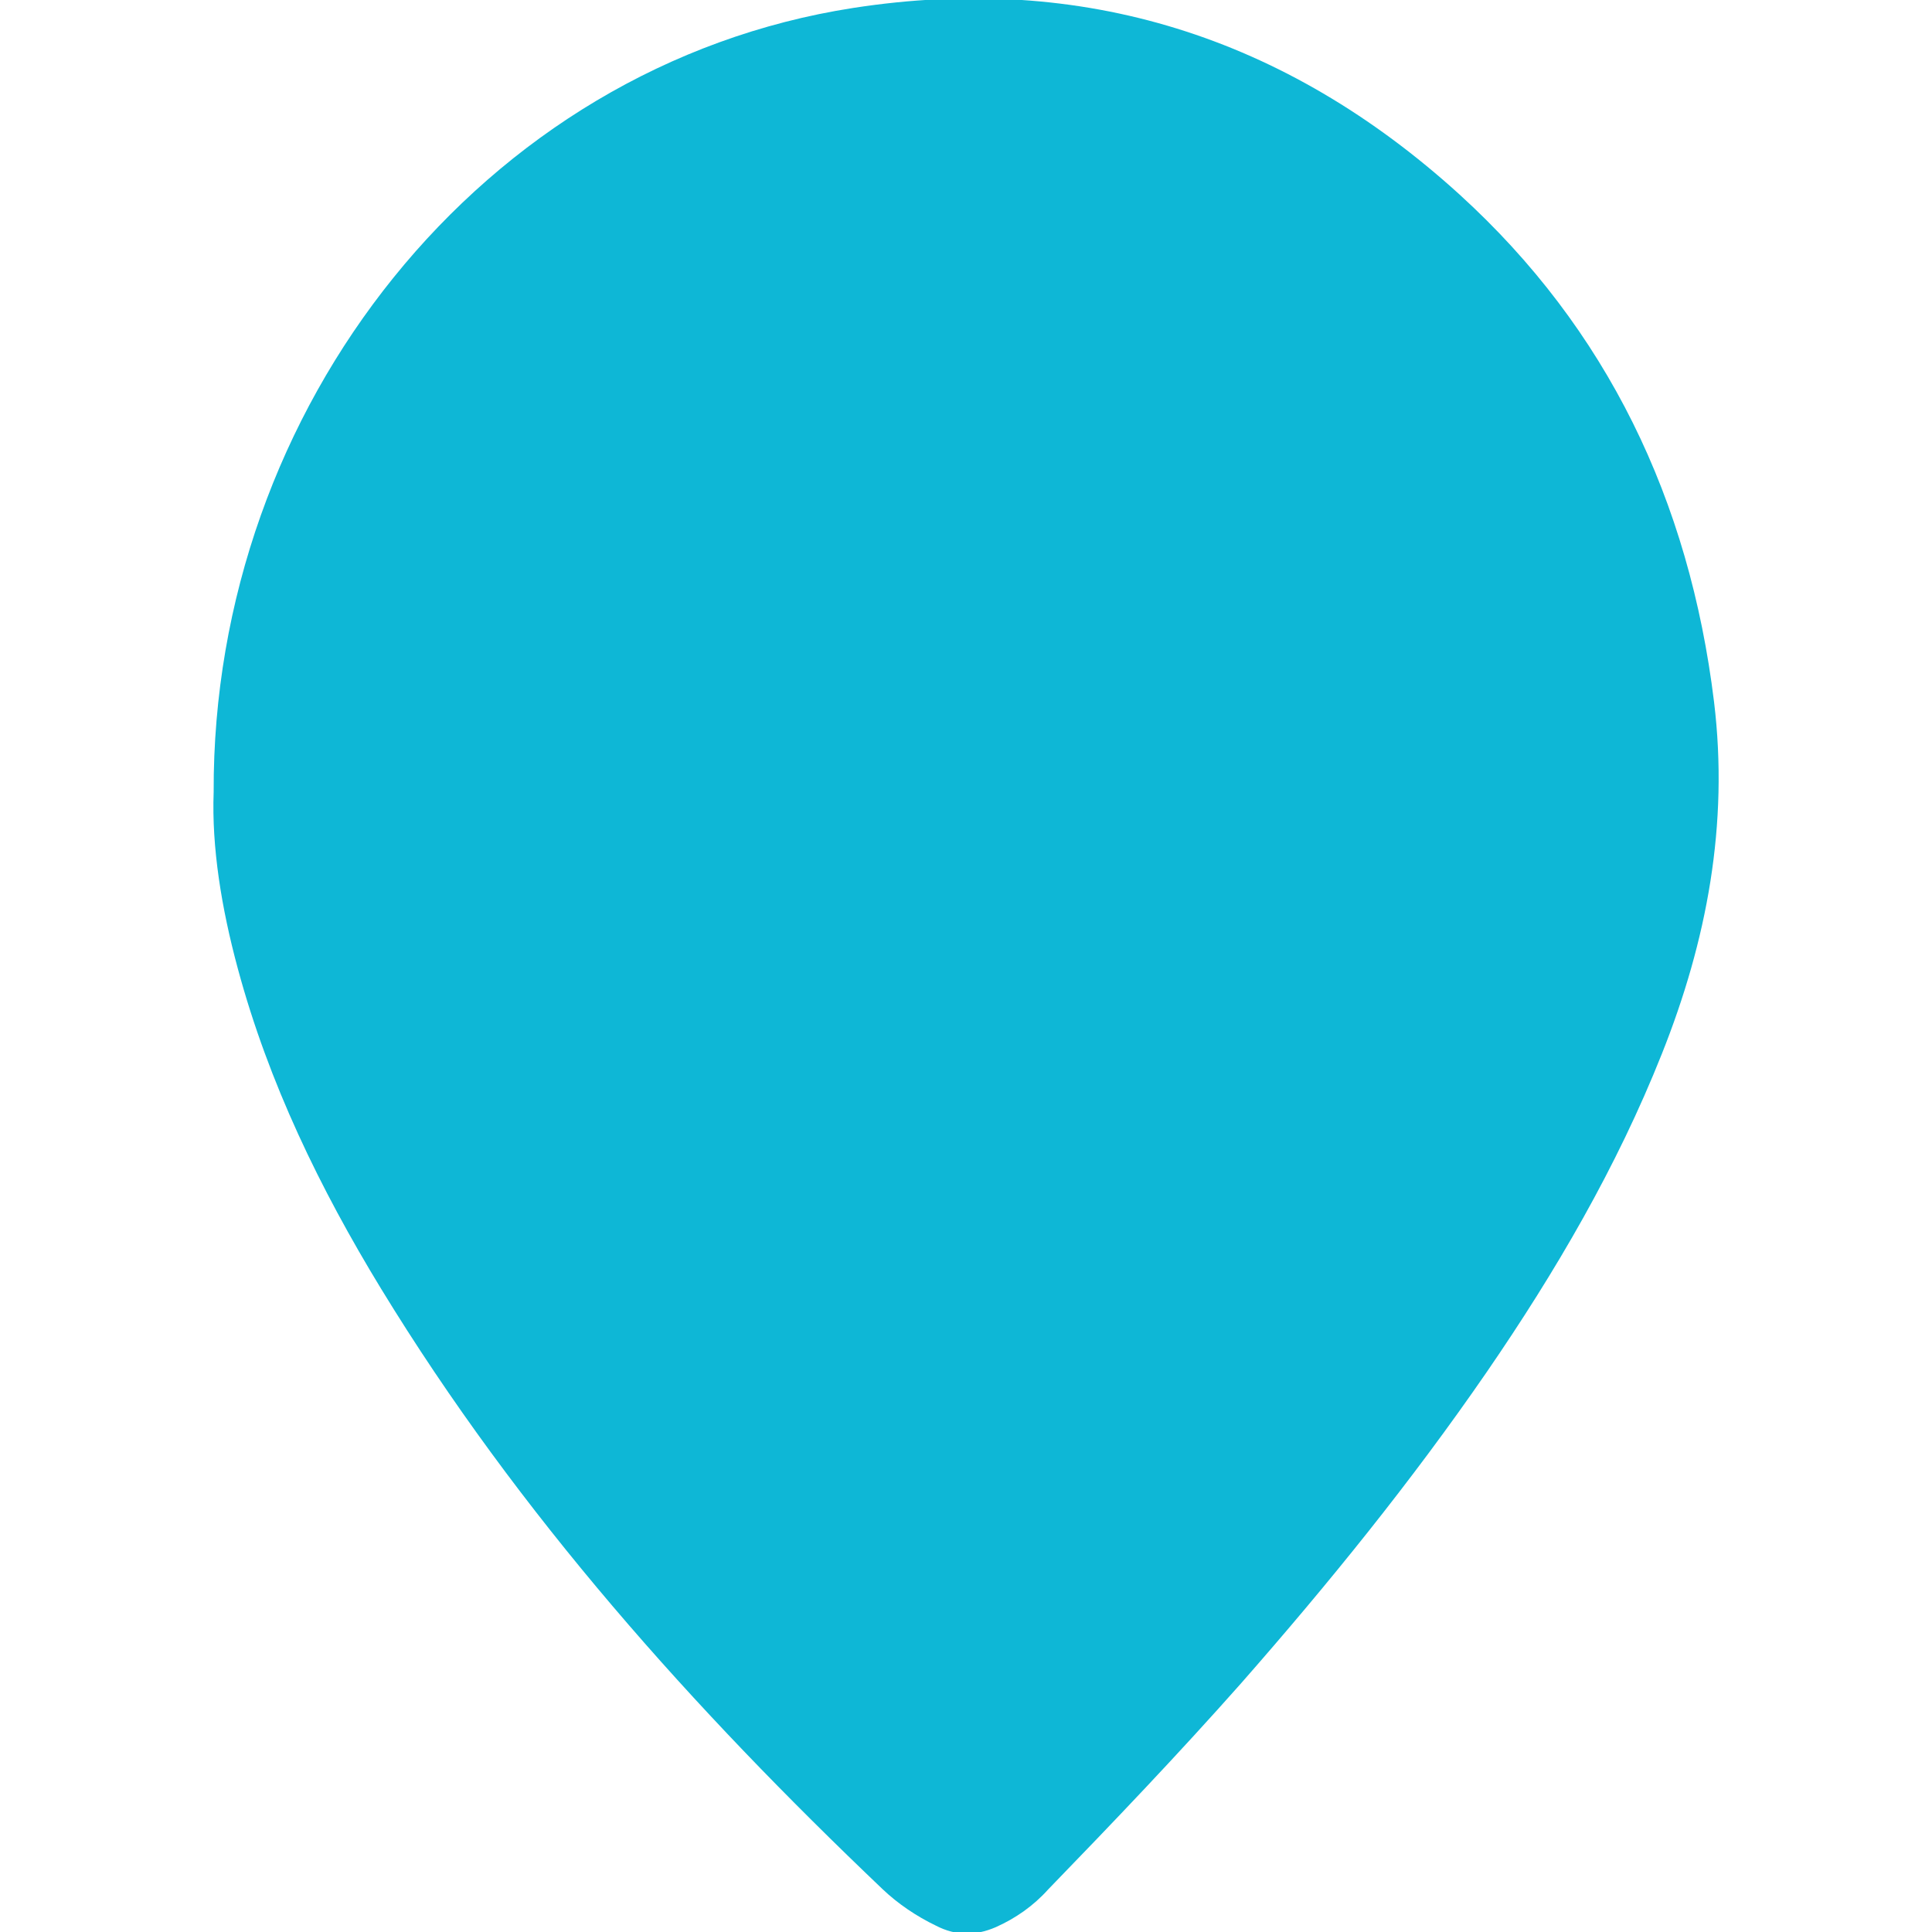 <?xml version="1.0" encoding="utf-8"?>
<!-- Generator: Adobe Illustrator 16.0.0, SVG Export Plug-In . SVG Version: 6.00 Build 0)  -->
<!DOCTYPE svg PUBLIC "-//W3C//DTD SVG 1.1//EN" "http://www.w3.org/Graphics/SVG/1.1/DTD/svg11.dtd">
<svg version="1.1" id="Layer_1" xmlns="http://www.w3.org/2000/svg" xmlns:xlink="http://www.w3.org/1999/xlink" x="0px" y="0px"
	 width="100px" height="100px" viewBox="0 0 100 100" enable-background="new 0 0 100 100" xml:space="preserve">
<path fill="#0EB7D6" d="M11.059,40.995c-0.106,2.864,0.401,5.993,1.247,9.127c1.604,5.949,4.268,11.412,7.408,16.566
	c7.154,11.724,16.174,21.763,25.957,31.084c0.804,0.766,1.757,1.41,2.778,1.902c1.025,0.531,2.044,0.531,3.096,0.074
	c1.021-0.456,1.947-1.103,2.702-1.945c3.405-3.513,6.759-7.028,9.972-10.654c4.53-5.159,8.834-10.465,12.744-16.147
	c3.542-5.159,6.719-10.58,9.055-16.457c2.33-5.848,3.468-11.874,2.701-18.213c-1.278-10.458-5.546-19.32-13.178-26.268
	c-9.03-8.201-19.543-11.483-31.366-9.655C24.934,3.39,10.986,21.104,11.059,40.995L11.059,40.995z"/>
</svg>
